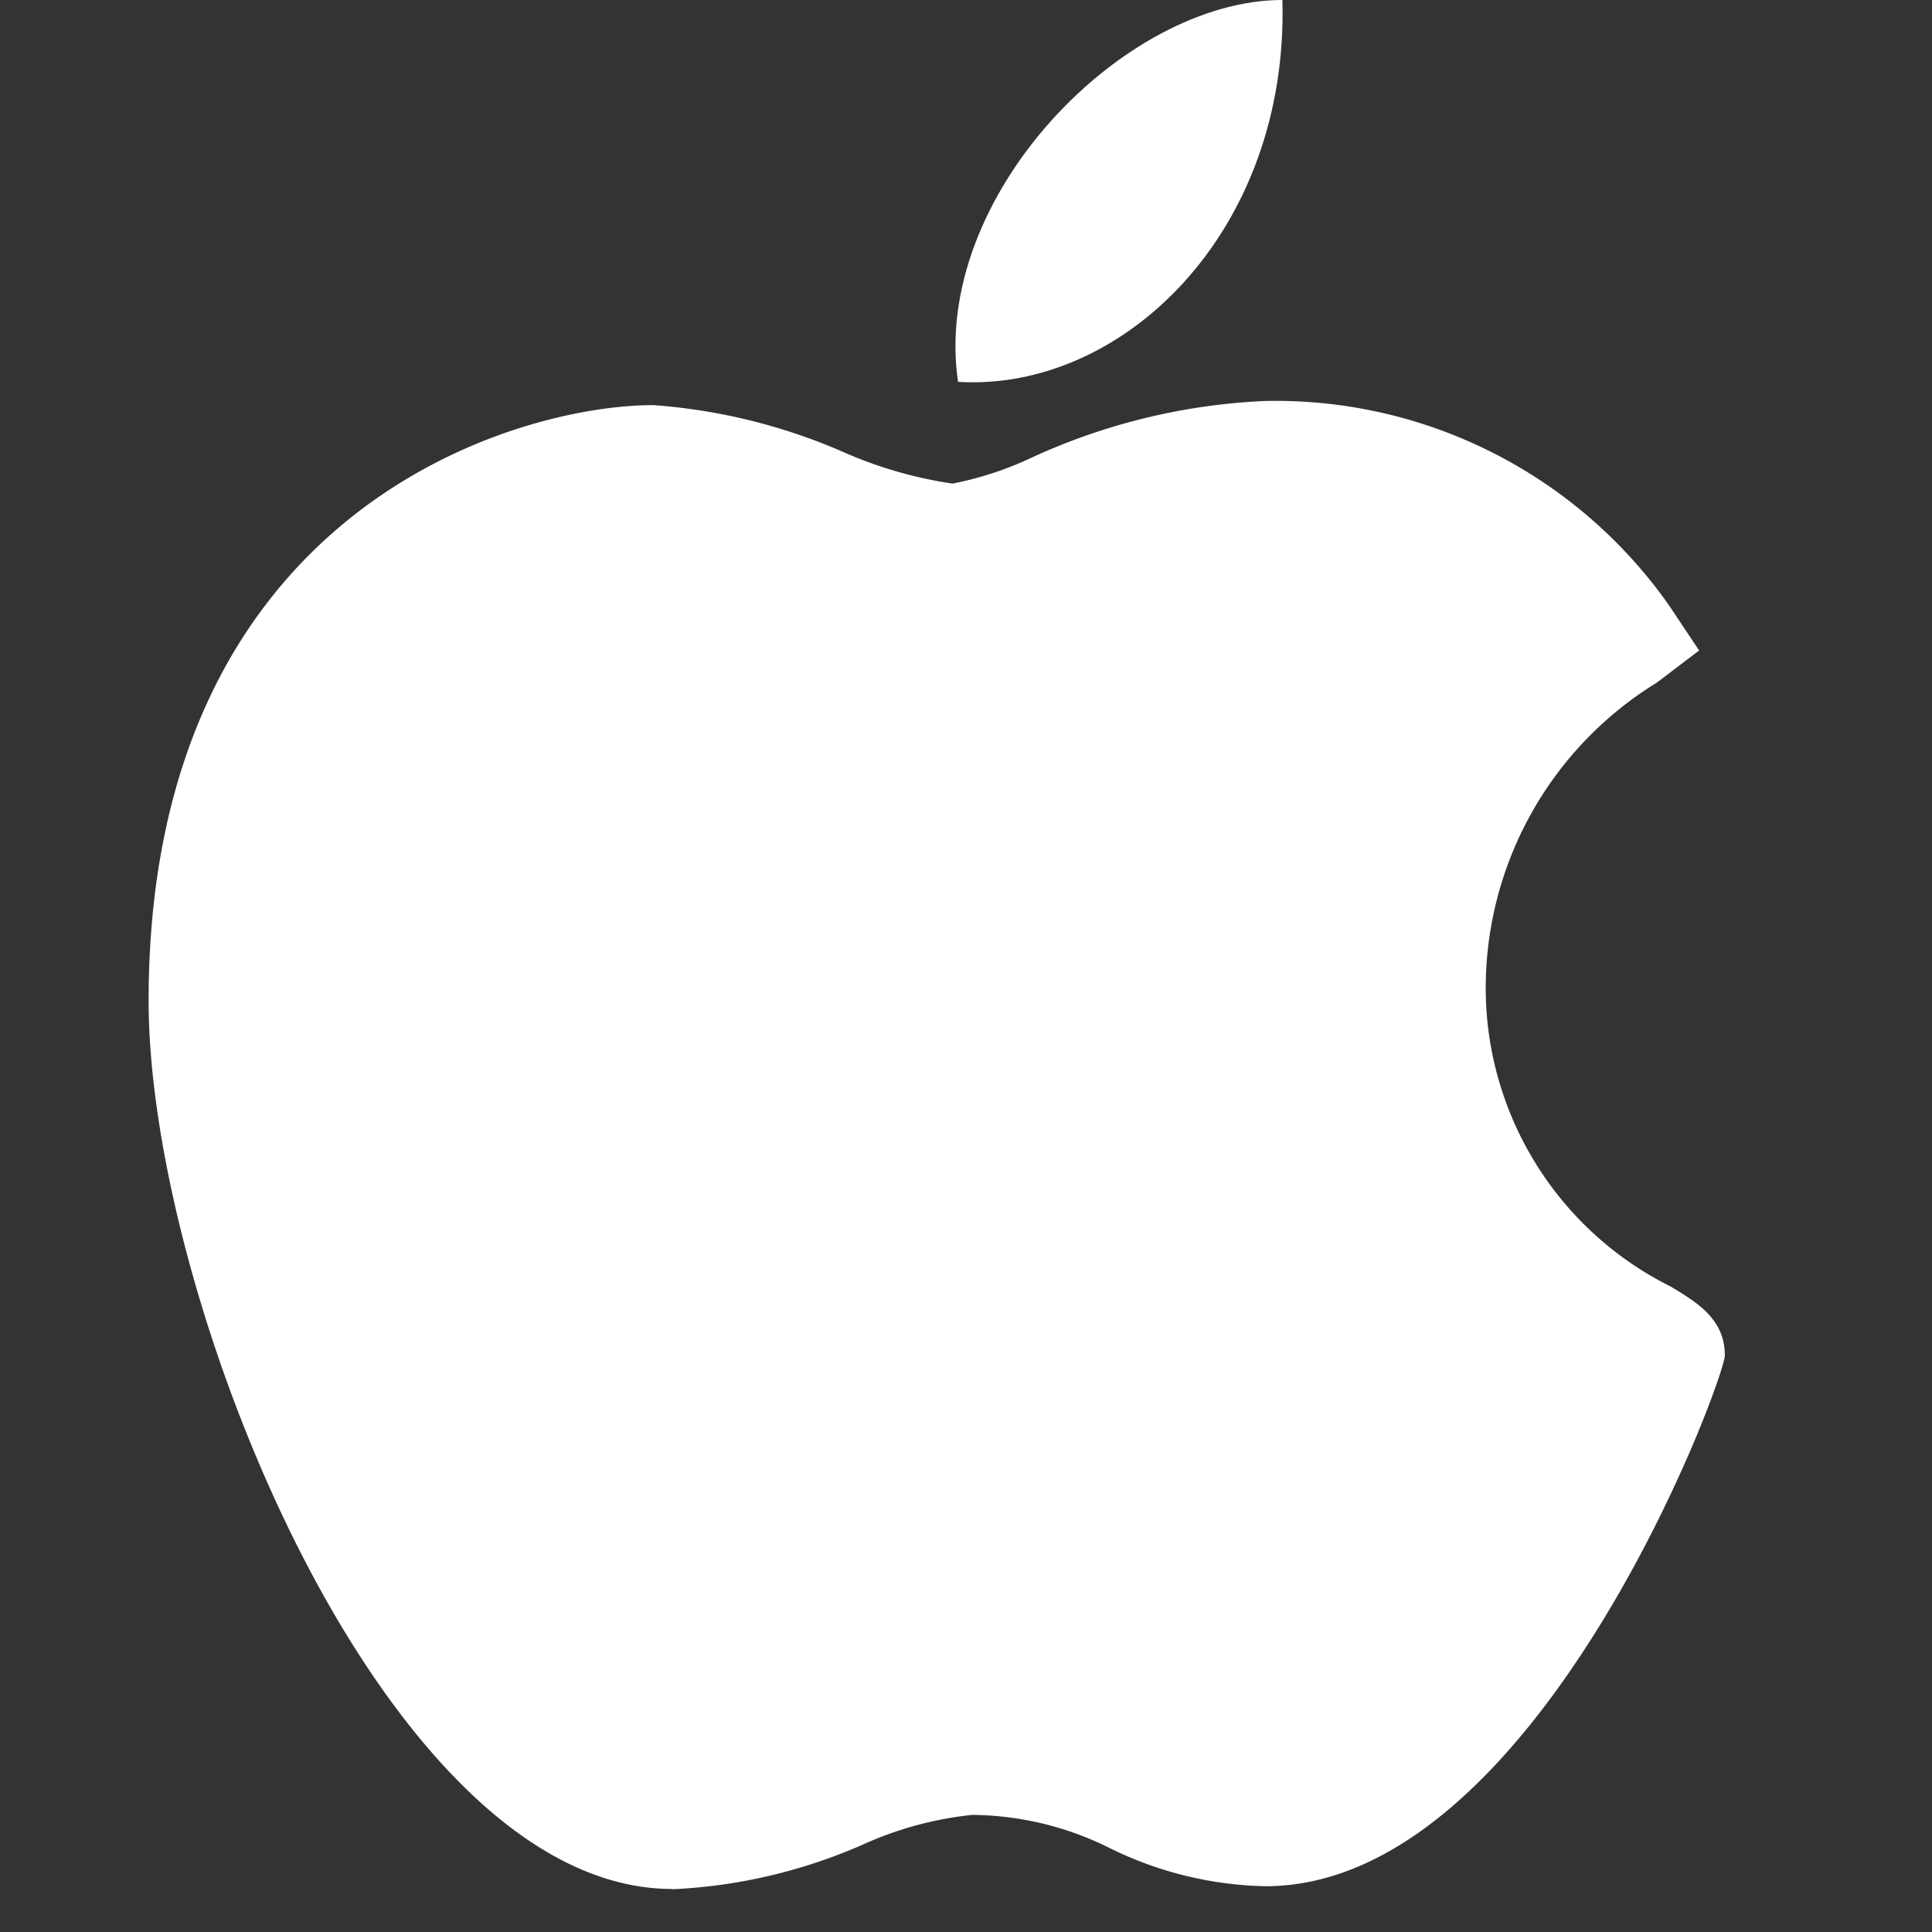 <svg id="Apple_logo" data-name="Apple logo" xmlns="http://www.w3.org/2000/svg" width="26" height="26" viewBox="0 0 26 26">
  <rect x="0" y="0" width="26" height="26" fill="#333333" stroke="none"/>
  <rect id="Rectangle_709" data-name="Rectangle 709" width="26" height="26" fill="none"/>
  <g id="apple" transform="translate(2)">
    <path id="Path_195" data-name="Path 195" d="M53.054,137.983c-3.849-.022-7.032-7.927-7.032-11.953,0-6.576,4.9-8.016,6.792-8.016a7.777,7.777,0,0,1,2.563.634,5.7,5.7,0,0,0,1.463.422,4.534,4.534,0,0,0,1.05-.342,8.372,8.372,0,0,1,3.164-.77h.007a6.47,6.47,0,0,1,5.427,2.758l.4.6-.57.433a4.827,4.827,0,0,0-2.3,3.978,4.49,4.49,0,0,0,2.49,4.15c.357.216.726.438.726.925,0,.318-2.521,7.144-6.183,7.144a4.948,4.948,0,0,1-2.088-.51,4.213,4.213,0,0,0-1.858-.45,4.757,4.757,0,0,0-1.472.4,7.171,7.171,0,0,1-2.552.6Z" transform="translate(-46.022 -112.562)" fill="#fff"/>
    <path id="Path_196" data-name="Path 196" d="M259.554,0c.086,3.114-2.141,5.274-4.365,5.139C254.823,2.654,257.413,0,259.554,0Z" transform="translate(-244.296)" fill="#fff"/>
  </g>
</svg>
